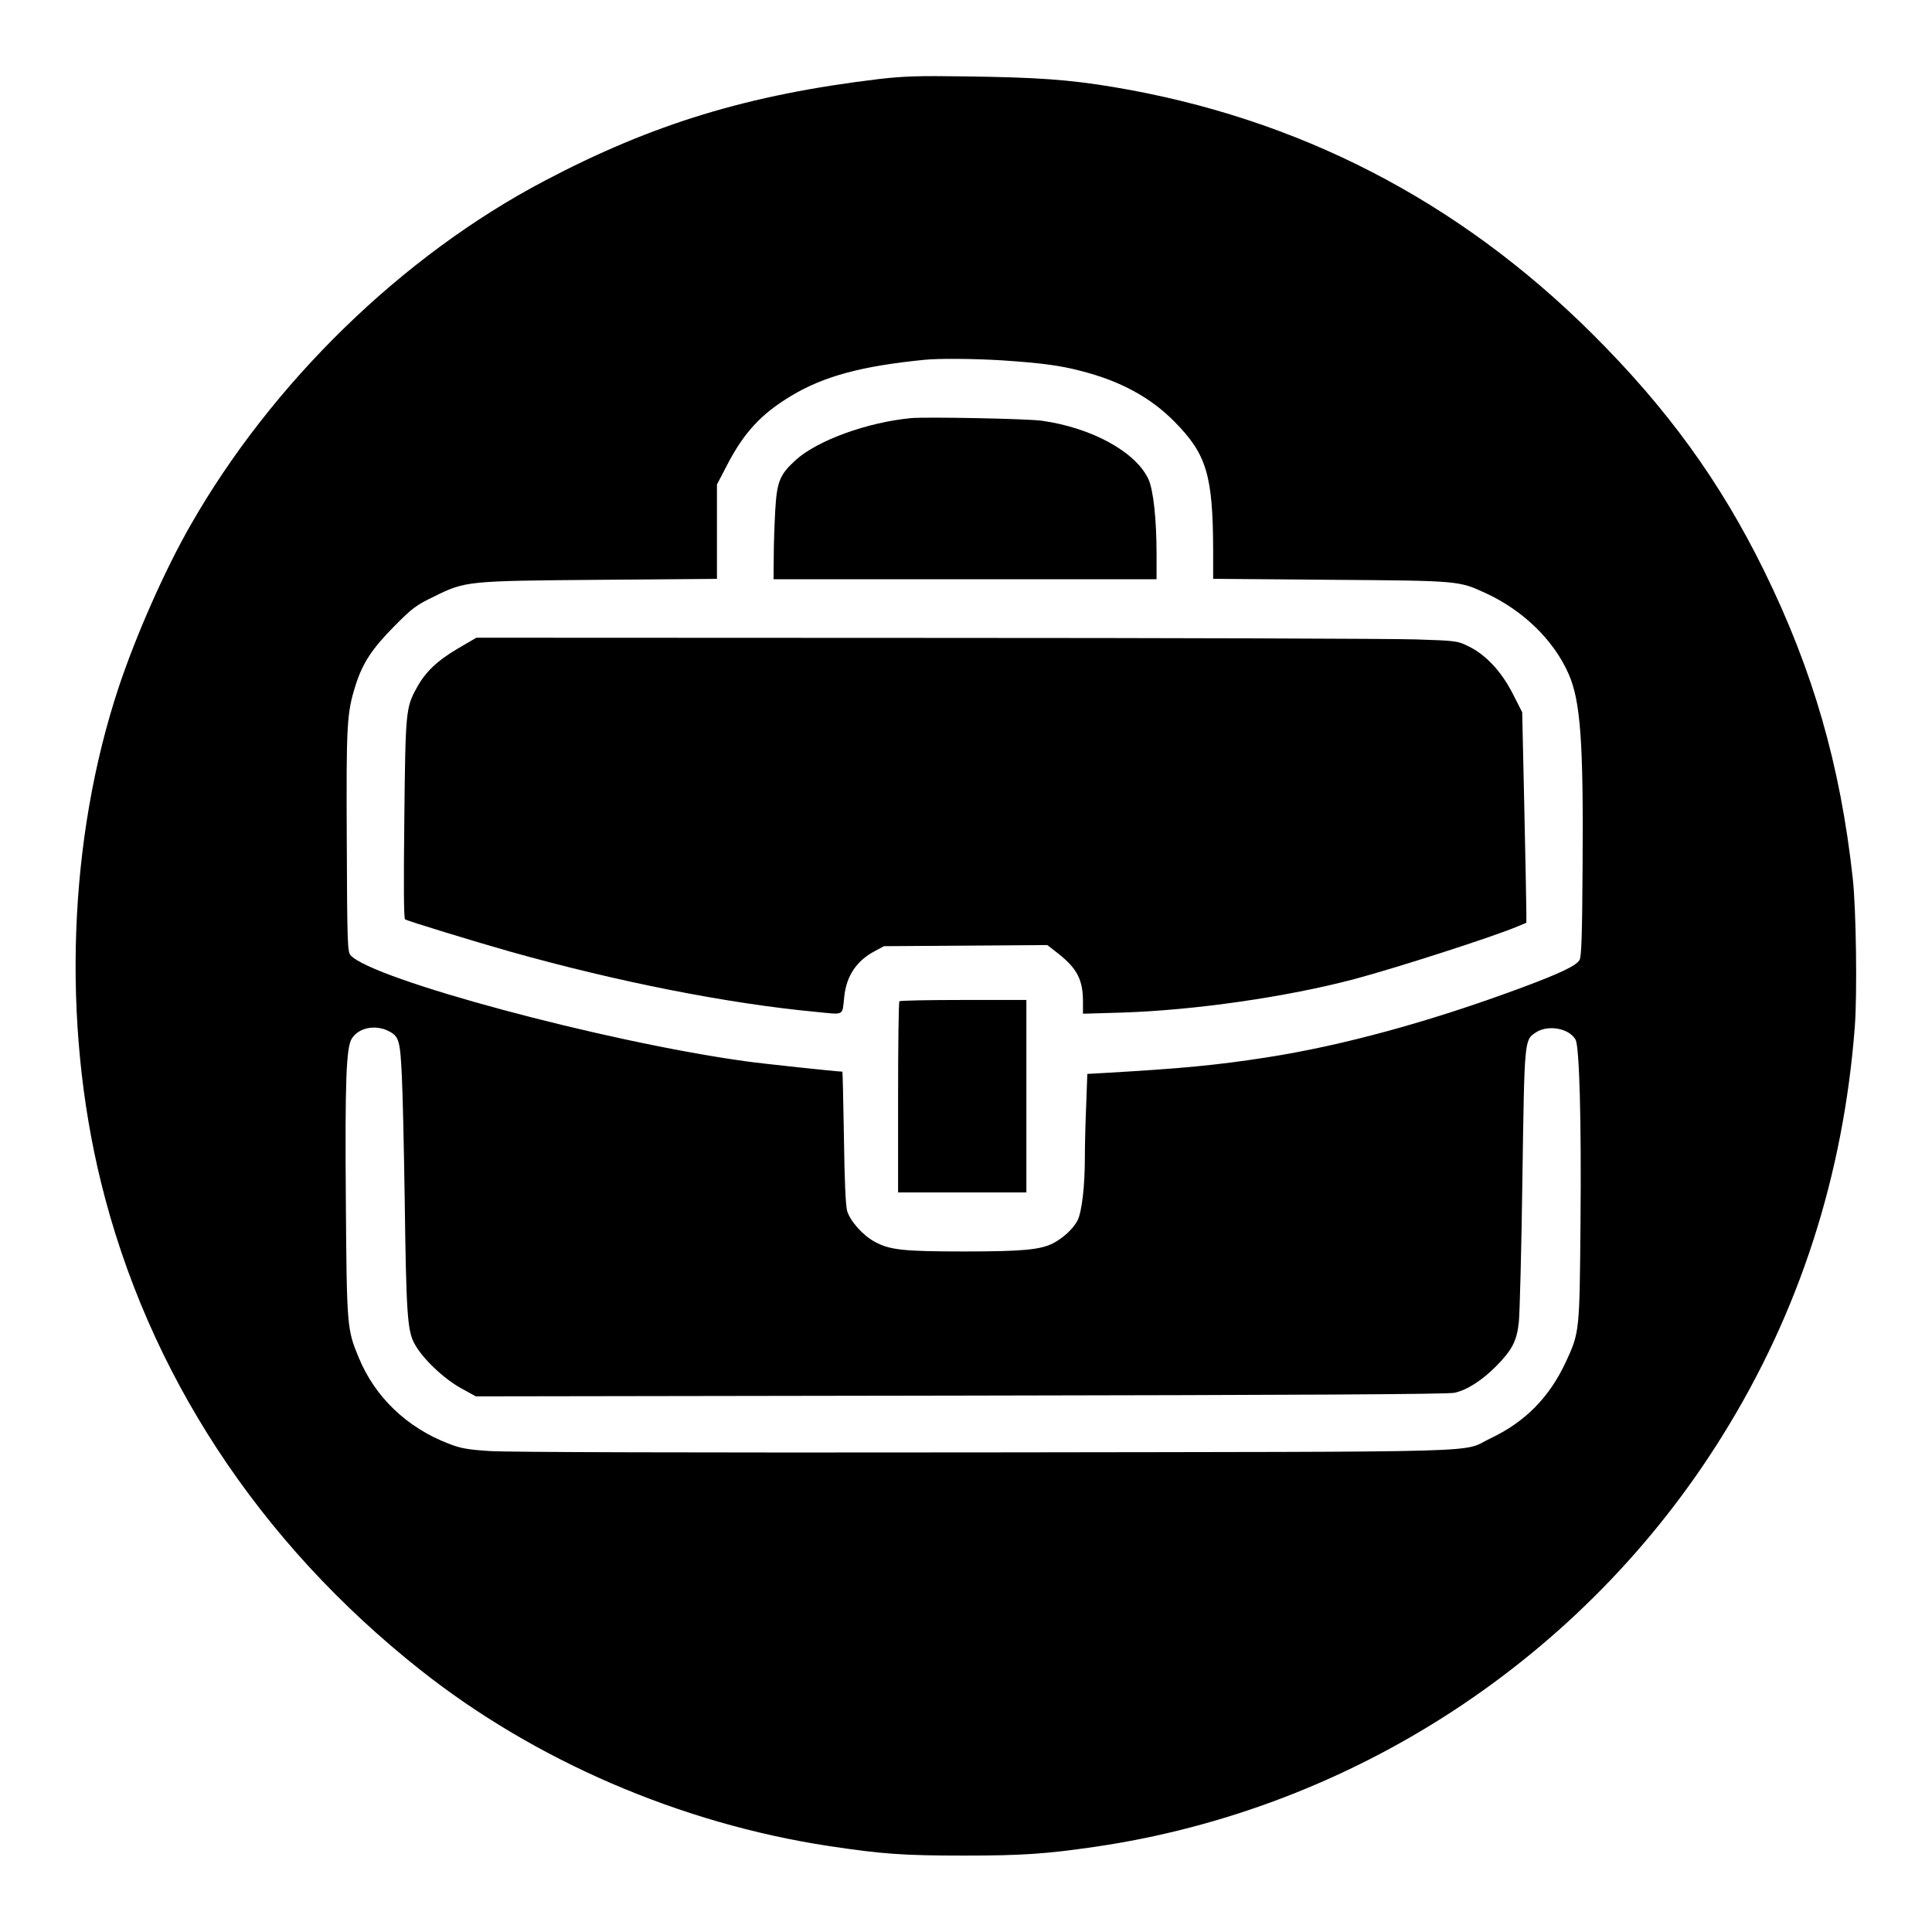 <?xml version="1.0" standalone="no"?>
<!DOCTYPE svg PUBLIC "-//W3C//DTD SVG 20010904//EN"
 "http://www.w3.org/TR/2001/REC-SVG-20010904/DTD/svg10.dtd">
<svg version="1.0" xmlns="http://www.w3.org/2000/svg"
 width="100pt" height="100pt" viewBox="0 0 1024 1024"
 preserveAspectRatio="xMidYMid meet">

<g transform="translate(0,1024) scale(0.1,-0.1)"
fill="#000000" stroke="none">
<path d="M4658 9821 c-692 -83 -1198 -237 -1773 -540 -754 -397 -1444 -1069
-1876 -1826 -136 -238 -286 -577 -379 -855 -268 -805 -303 -1777 -95 -2625
248 -1010 835 -1907 1693 -2586 607 -481 1377 -813 2163 -933 284 -43 398 -51
719 -51 308 0 434 9 690 46 1371 199 2597 1001 3329 2179 407 653 642 1380
702 2170 13 174 7 623 -11 785 -66 601 -211 1103 -470 1630 -233 474 -514 861
-910 1255 -711 708 -1562 1146 -2540 1309 -236 39 -401 51 -780 56 -255 4
-331 1 -462 -14z m654 -1491 c205 -14 301 -26 413 -55 211 -53 373 -141 500
-270 171 -173 204 -284 205 -686 l0 -147 623 -5 c686 -5 678 -5 822 -71 198
-91 361 -250 439 -428 63 -143 79 -359 74 -1023 -2 -360 -6 -475 -16 -493 -18
-30 -96 -68 -302 -145 -492 -183 -958 -310 -1360 -372 -264 -41 -445 -58 -841
-81 l-106 -6 -6 -165 c-4 -92 -7 -216 -7 -277 0 -155 -16 -289 -39 -335 -23
-44 -75 -92 -130 -121 -68 -34 -161 -43 -471 -43 -322 0 -394 8 -473 51 -64
34 -131 110 -147 164 -8 28 -14 162 -17 391 -3 191 -7 347 -8 347 -25 0 -440
44 -520 56 -747 104 -1973 434 -2087 561 -16 17 -18 67 -20 603 -3 627 0 680
47 829 37 117 88 194 205 312 95 96 115 111 210 157 168 83 174 83 888 89
l612 5 0 250 0 250 50 96 c92 179 183 277 342 373 174 105 375 159 708 192 77
8 267 6 412 -3z m-3250 -3556 c53 -28 59 -49 68 -241 5 -98 11 -389 15 -648 8
-605 14 -698 52 -767 41 -77 154 -185 247 -236 l78 -43 2566 4 c1824 3 2583 7
2621 15 66 14 146 65 223 143 83 85 107 131 118 230 5 46 14 388 19 759 11
741 10 737 70 777 65 44 179 23 212 -38 20 -38 31 -425 26 -969 -5 -576 -5
-582 -77 -737 -88 -190 -217 -320 -401 -407 -163 -77 97 -70 -2674 -74 -1576
-2 -2533 1 -2627 7 -124 8 -158 15 -222 40 -220 85 -388 246 -474 454 -63 151
-64 162 -69 832 -5 638 2 815 32 861 37 58 126 75 197 38z"/>
<path d="M4830 8024 c-232 -22 -495 -117 -611 -221 -86 -78 -101 -114 -110
-267 -4 -72 -8 -184 -8 -248 l-1 -118 1015 0 1015 0 0 133 c0 184 -17 341 -43
397 -67 145 -301 273 -565 310 -78 11 -608 21 -692 14z"/>
<path d="M2424 6801 c-108 -64 -170 -123 -216 -208 -57 -104 -59 -123 -65
-694 -4 -350 -3 -528 4 -532 15 -9 370 -118 558 -171 565 -159 1151 -275 1618
-319 157 -15 140 -25 152 83 12 109 66 188 160 238 l50 27 433 3 433 3 59 -46
c99 -79 130 -138 130 -254 l0 -64 203 6 c387 12 879 83 1237 178 225 60 743
227 864 279 l46 19 0 58 c0 32 -5 283 -11 558 l-11 500 -50 98 c-60 118 -143
207 -234 251 -58 29 -63 30 -279 37 -121 4 -1291 8 -2600 8 l-2380 1 -101 -59z"/>
<path d="M4767 4933 c-4 -3 -7 -233 -7 -510 l0 -503 340 0 340 0 0 510 0 510
-333 0 c-184 0 -337 -3 -340 -7z"/>
</g>
</svg>
